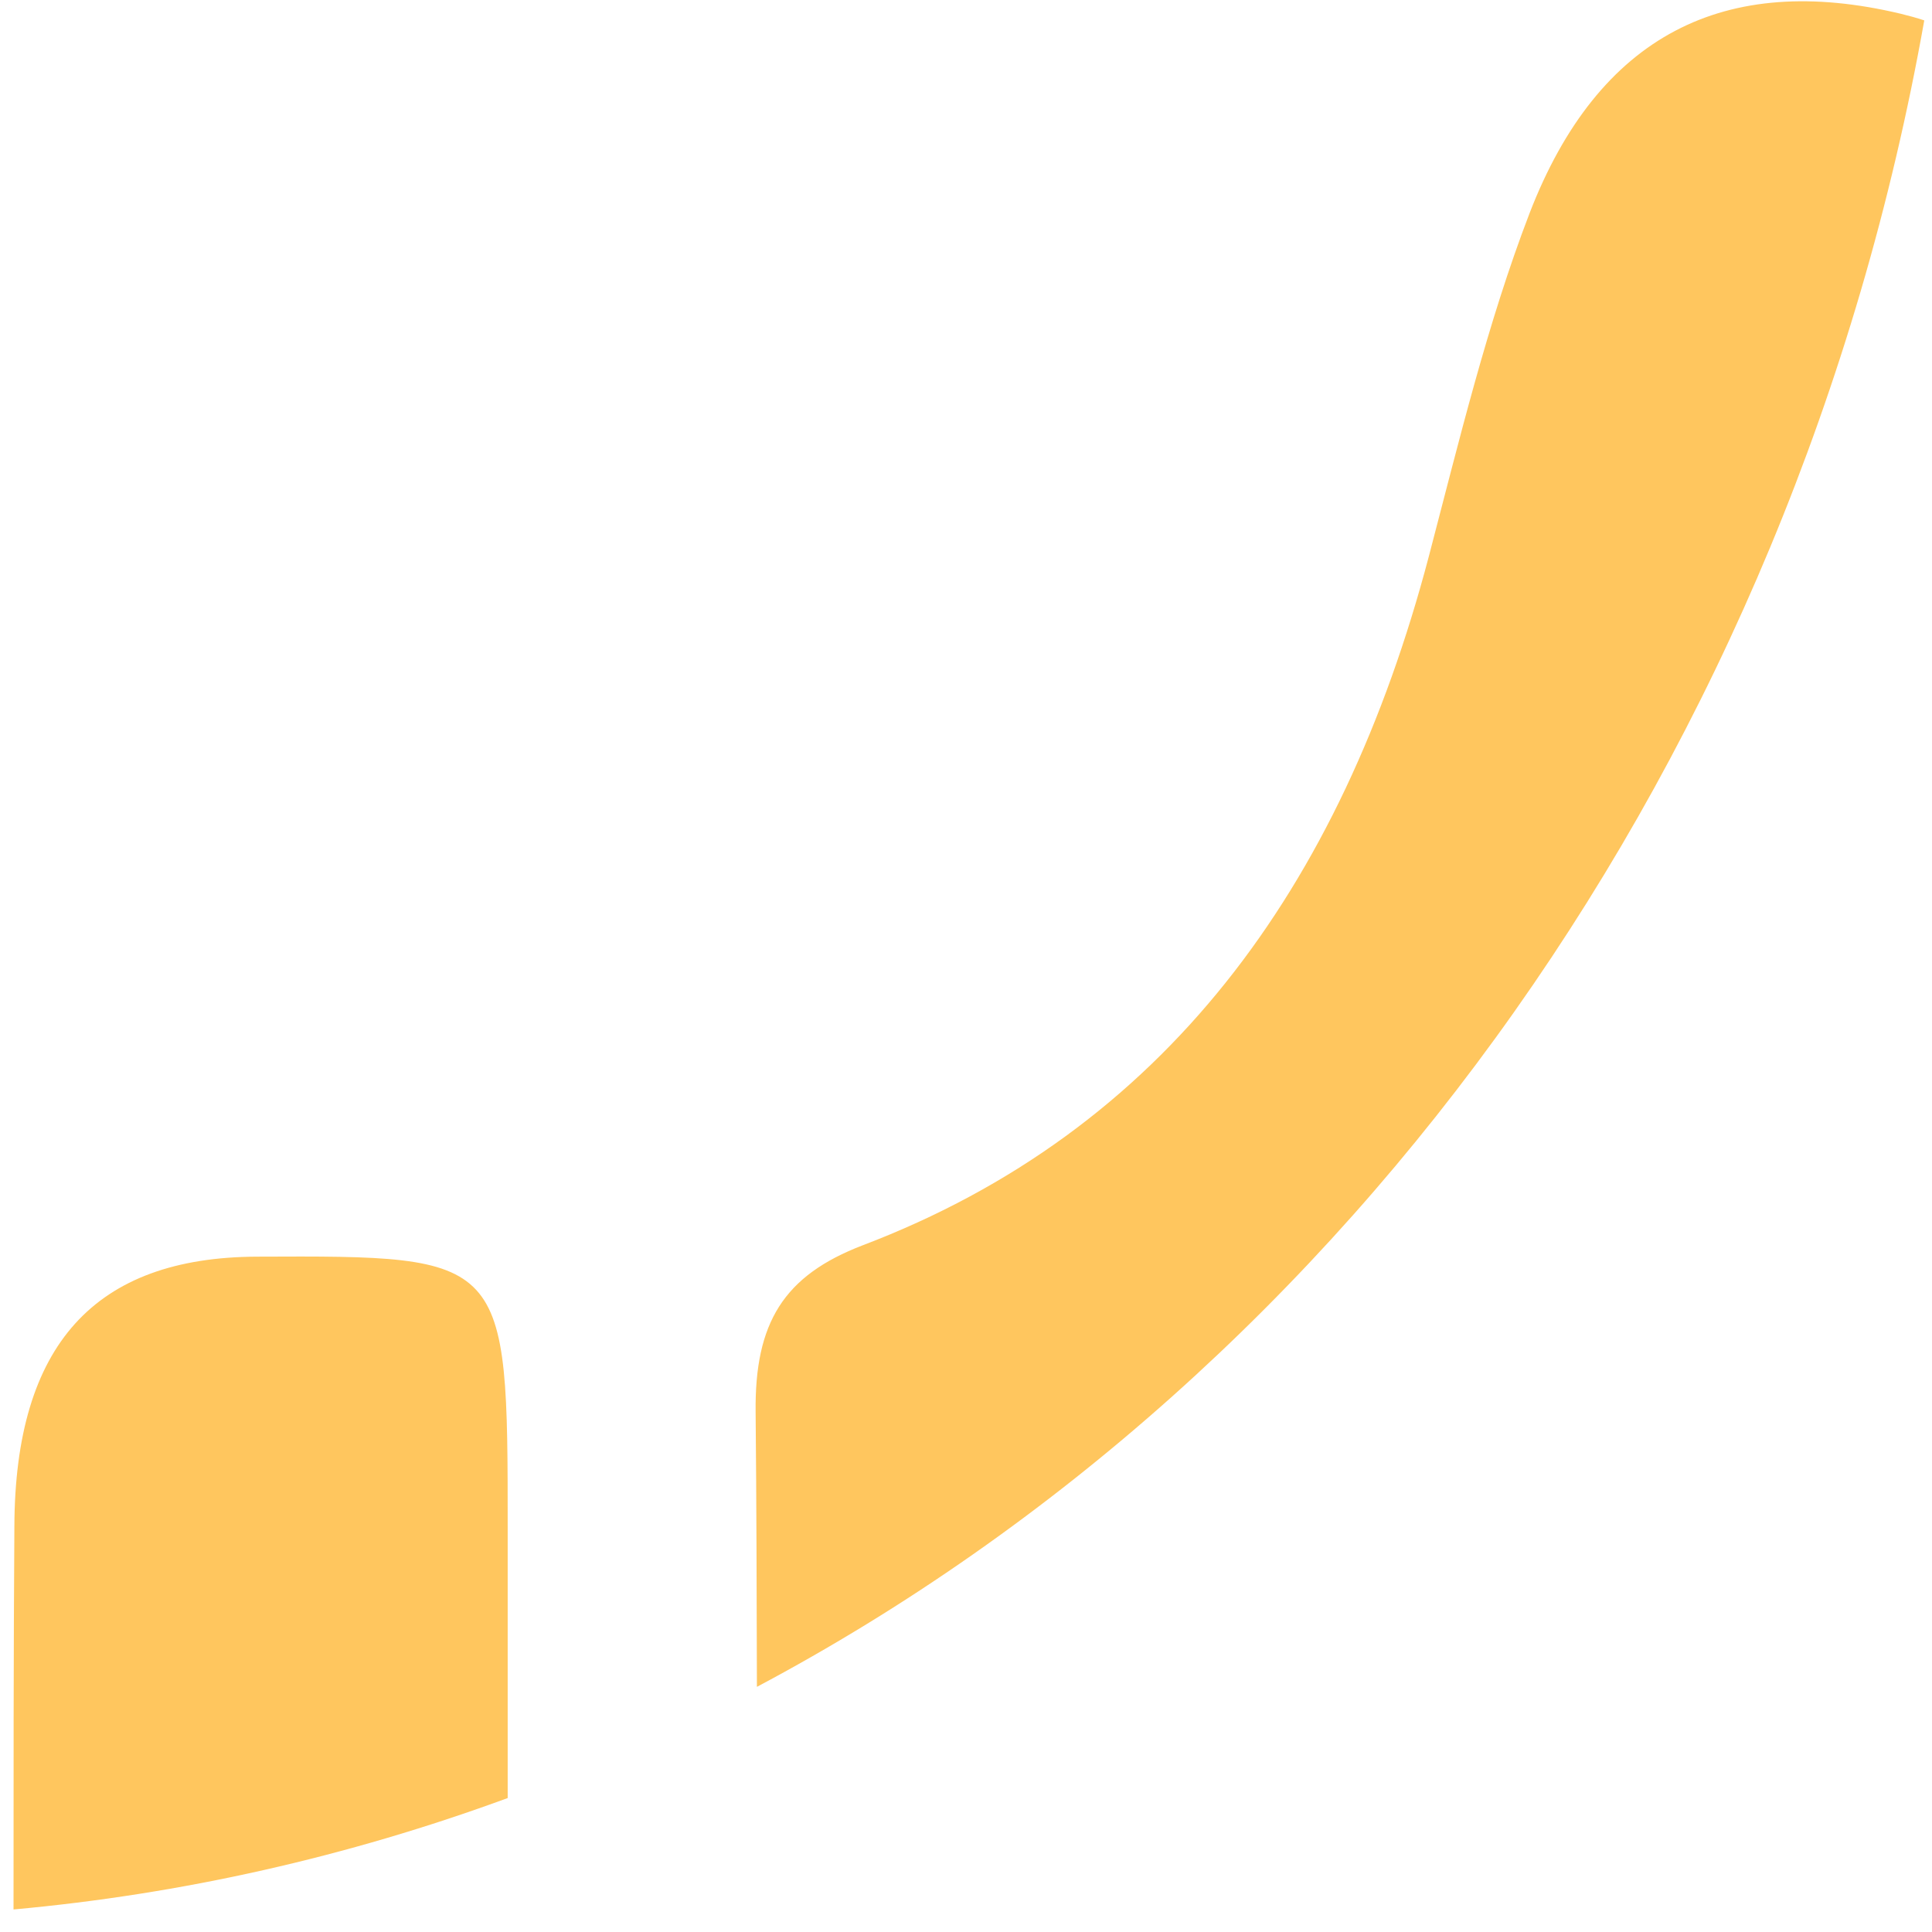 ﻿<?xml version="1.0" encoding="utf-8"?>
<svg version="1.1" xmlns:xlink="http://www.w3.org/1999/xlink" width="9px" height="9px" xmlns="http://www.w3.org/2000/svg">
  <g transform="matrix(1 0 0 1 -2464 -2045 )">
    <path d="M 3.526 7.858  C 6.297 6.386  8.353 3.528  8.964 0.095  C 8.928 0.083  8.891 0.073  8.854 0.064  C 8.036 -0.131  7.446 0.162  7.125 0.994  C 6.928 1.507  6.797 2.055  6.656 2.592  C 6.248 4.14  5.42 5.268  4.019 5.801  C 3.651 5.942  3.515 6.161  3.52 6.579  C 3.524 7.005  3.525 7.432  3.526 7.858  Z M 2.365 7.123  C 2.365 5.85  2.364 5.849  1.197 5.854  C 0.442 5.857  0.07 6.264  0.067 7.11  C 0.063 7.706  0.063 8.3  0.063 8.895  C 0.846 8.824  1.619 8.65  2.365 8.376  L 2.365 7.123  Z " fill-rule="nonzero" fill="#ffc65e" stroke="none" transform="matrix(1 0 0 1 2464 2045 )" />
  </g>
</svg>